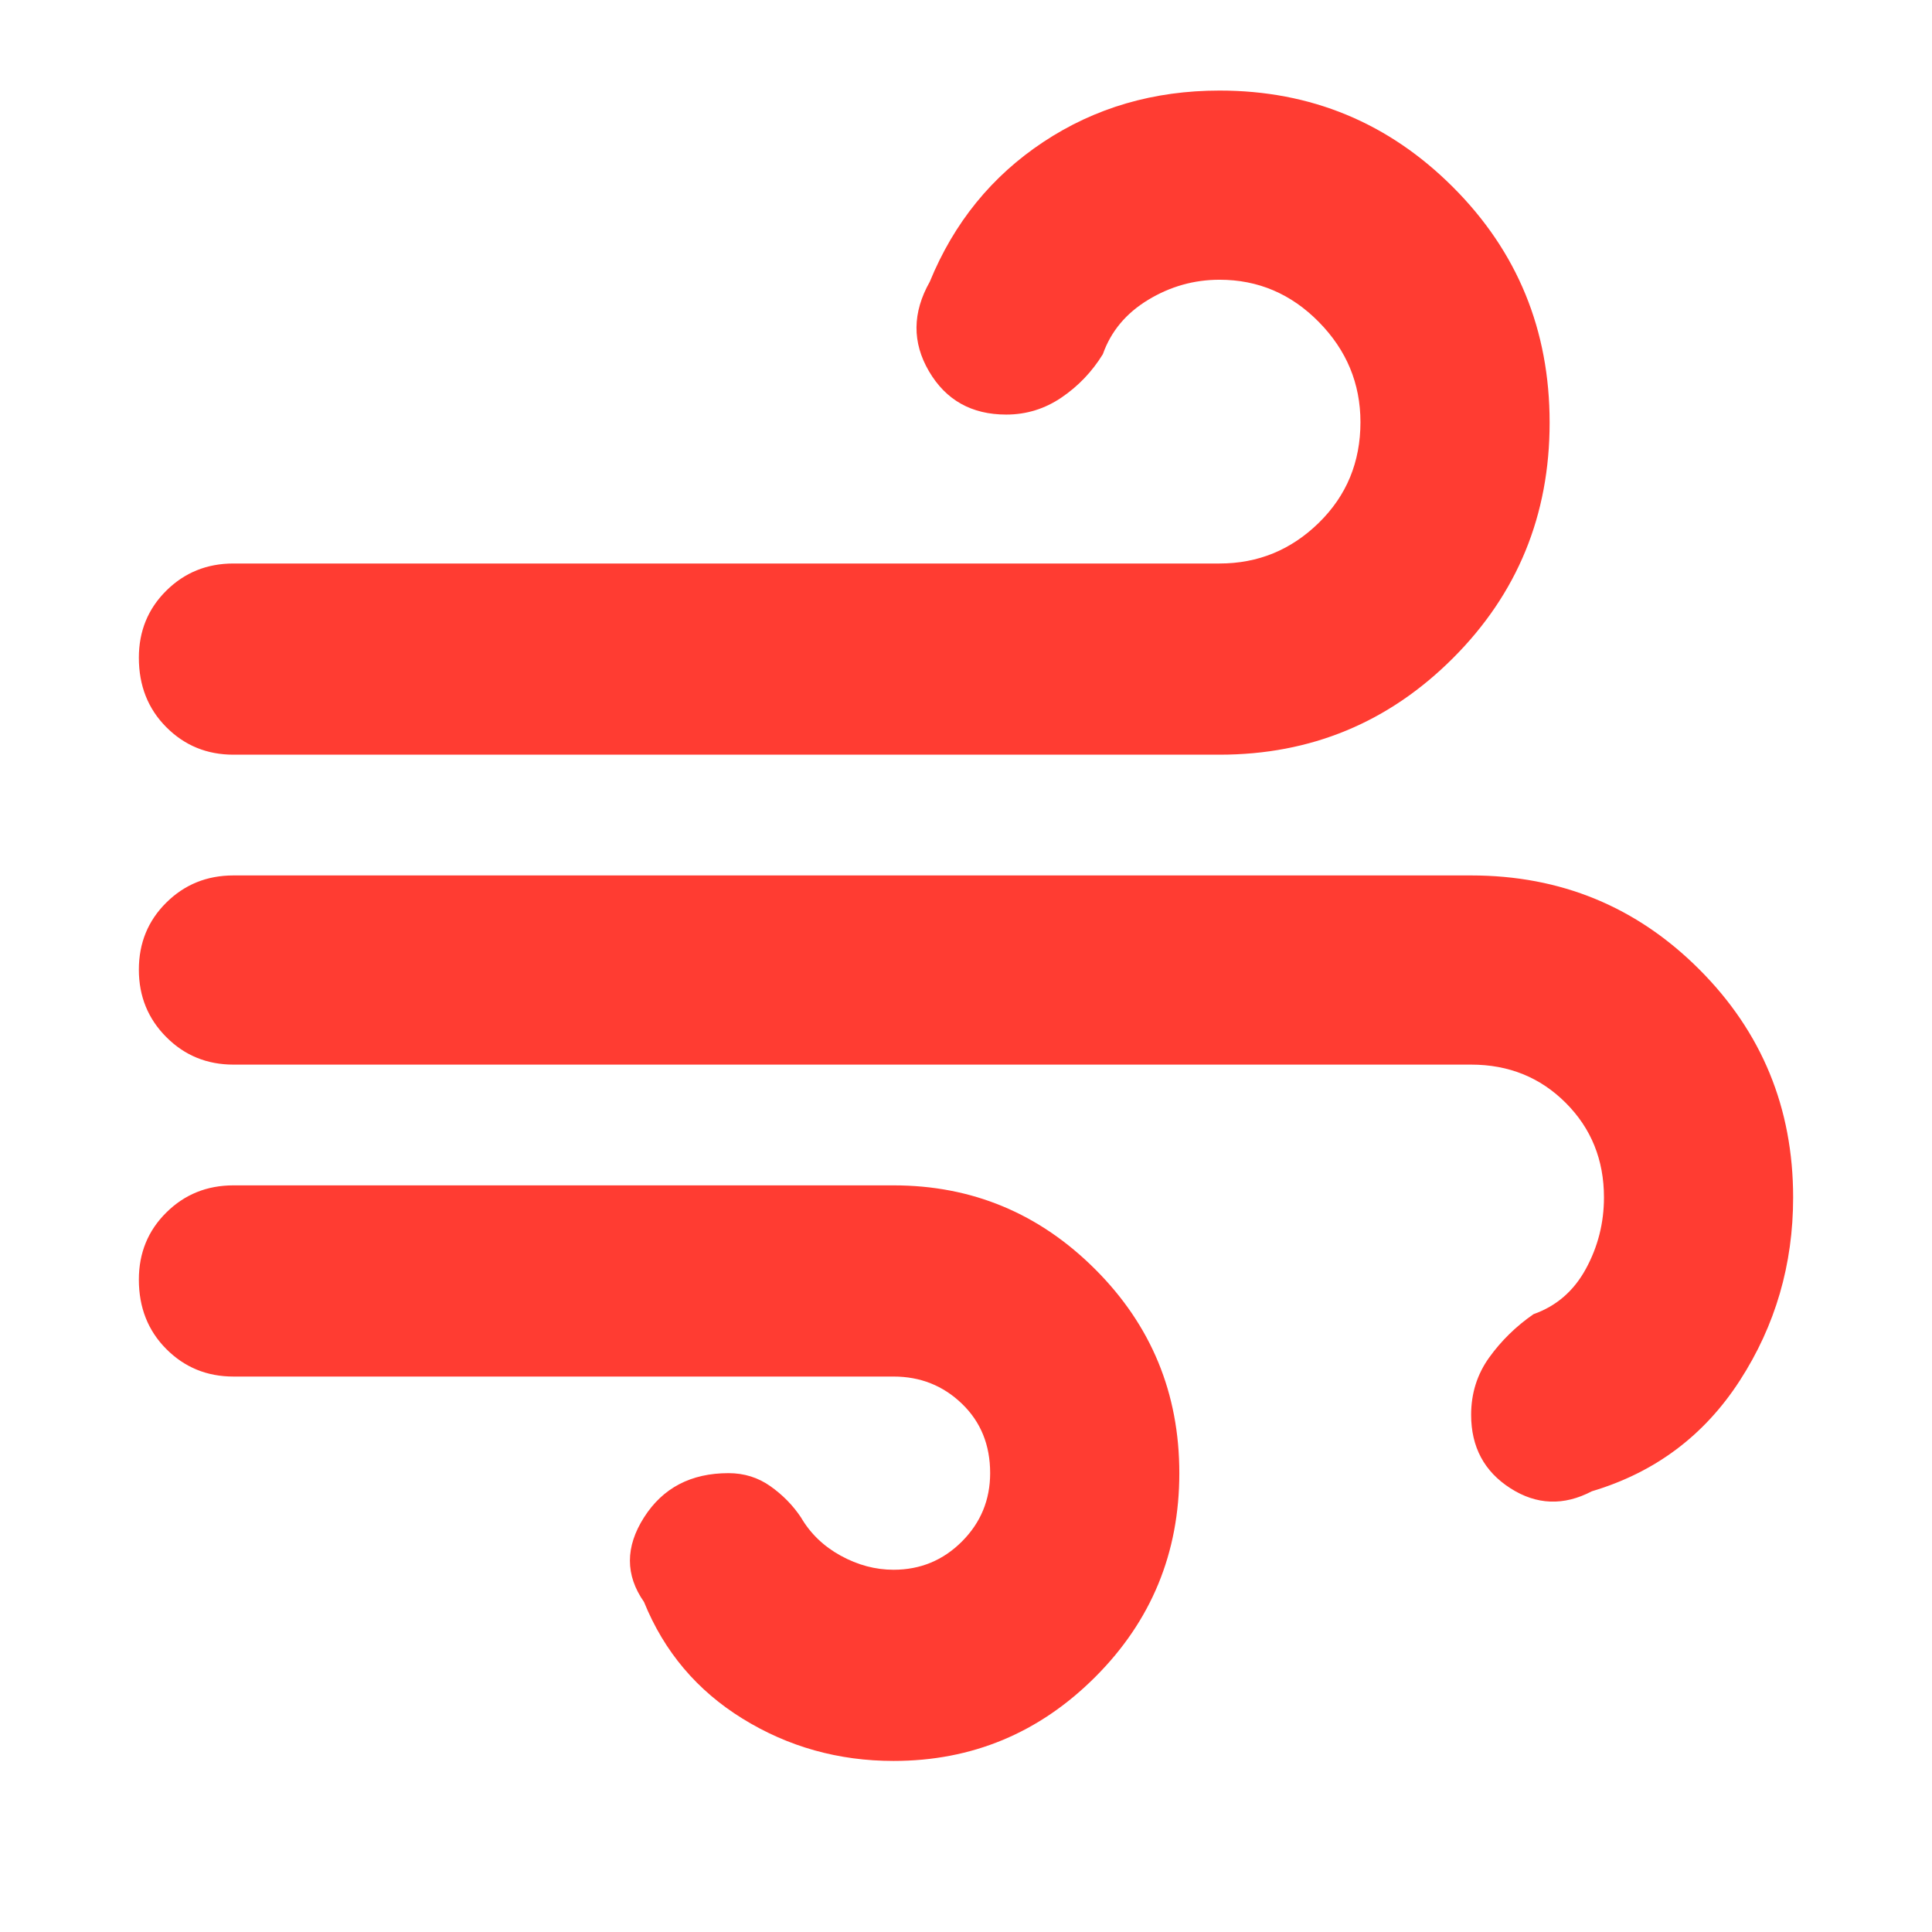 <svg xmlns="http://www.w3.org/2000/svg" height="48" viewBox="0 -960 960 960" width="48"><path fill="rgb(255, 60, 50)" d="M444-85q-41 0-75-21t-49-58q-14-20 0-42t42-22q11.64 0 20.82 6.5T398-206q7 12 19.73 19t26.27 7q19.95 0 33.98-14.04 14.02-14.03 14.02-34 0-20.96-14.02-34.46Q463.95-276 444-276H116q-19.75 0-33.37-13.68Q69-303.35 69-324.18 69-344 82.63-357.5 96.25-371 116-371h328q58.5 0 100.25 41.75T586-228q0 59.5-41.75 101.25T444-85ZM116-585q-19.75 0-33.37-13.68Q69-612.35 69-633.18 69-653 82.63-666.5 96.25-680 116-680h490q28.67 0 49.33-20.24 20.67-20.23 20.67-50Q676-779 655.33-800q-20.66-21-49.33-21-19 0-35.5 10T548-784q-8 13-20.5 21.5T500-754q-25.78 0-38.39-21.5T462-820q18-44 56.5-69.5T606-915q68 0 116 48t48 117q0 69-48 117t-116 48H116Zm675 366q-21 11-40.5-1.5T731-257q0-16 9-28.5t22-21.5q17-6 26-22.5t9-35.5q0-28-19-47t-47-19H116q-19.75 0-33.37-13.68Q69-458.35 69-478.18 69-498 82.63-511.5 96.25-525 116-525h615q66.69 0 113.34 46.66Q891-431.69 891-365q0 50-26.5 91T791-219Z"/></svg>